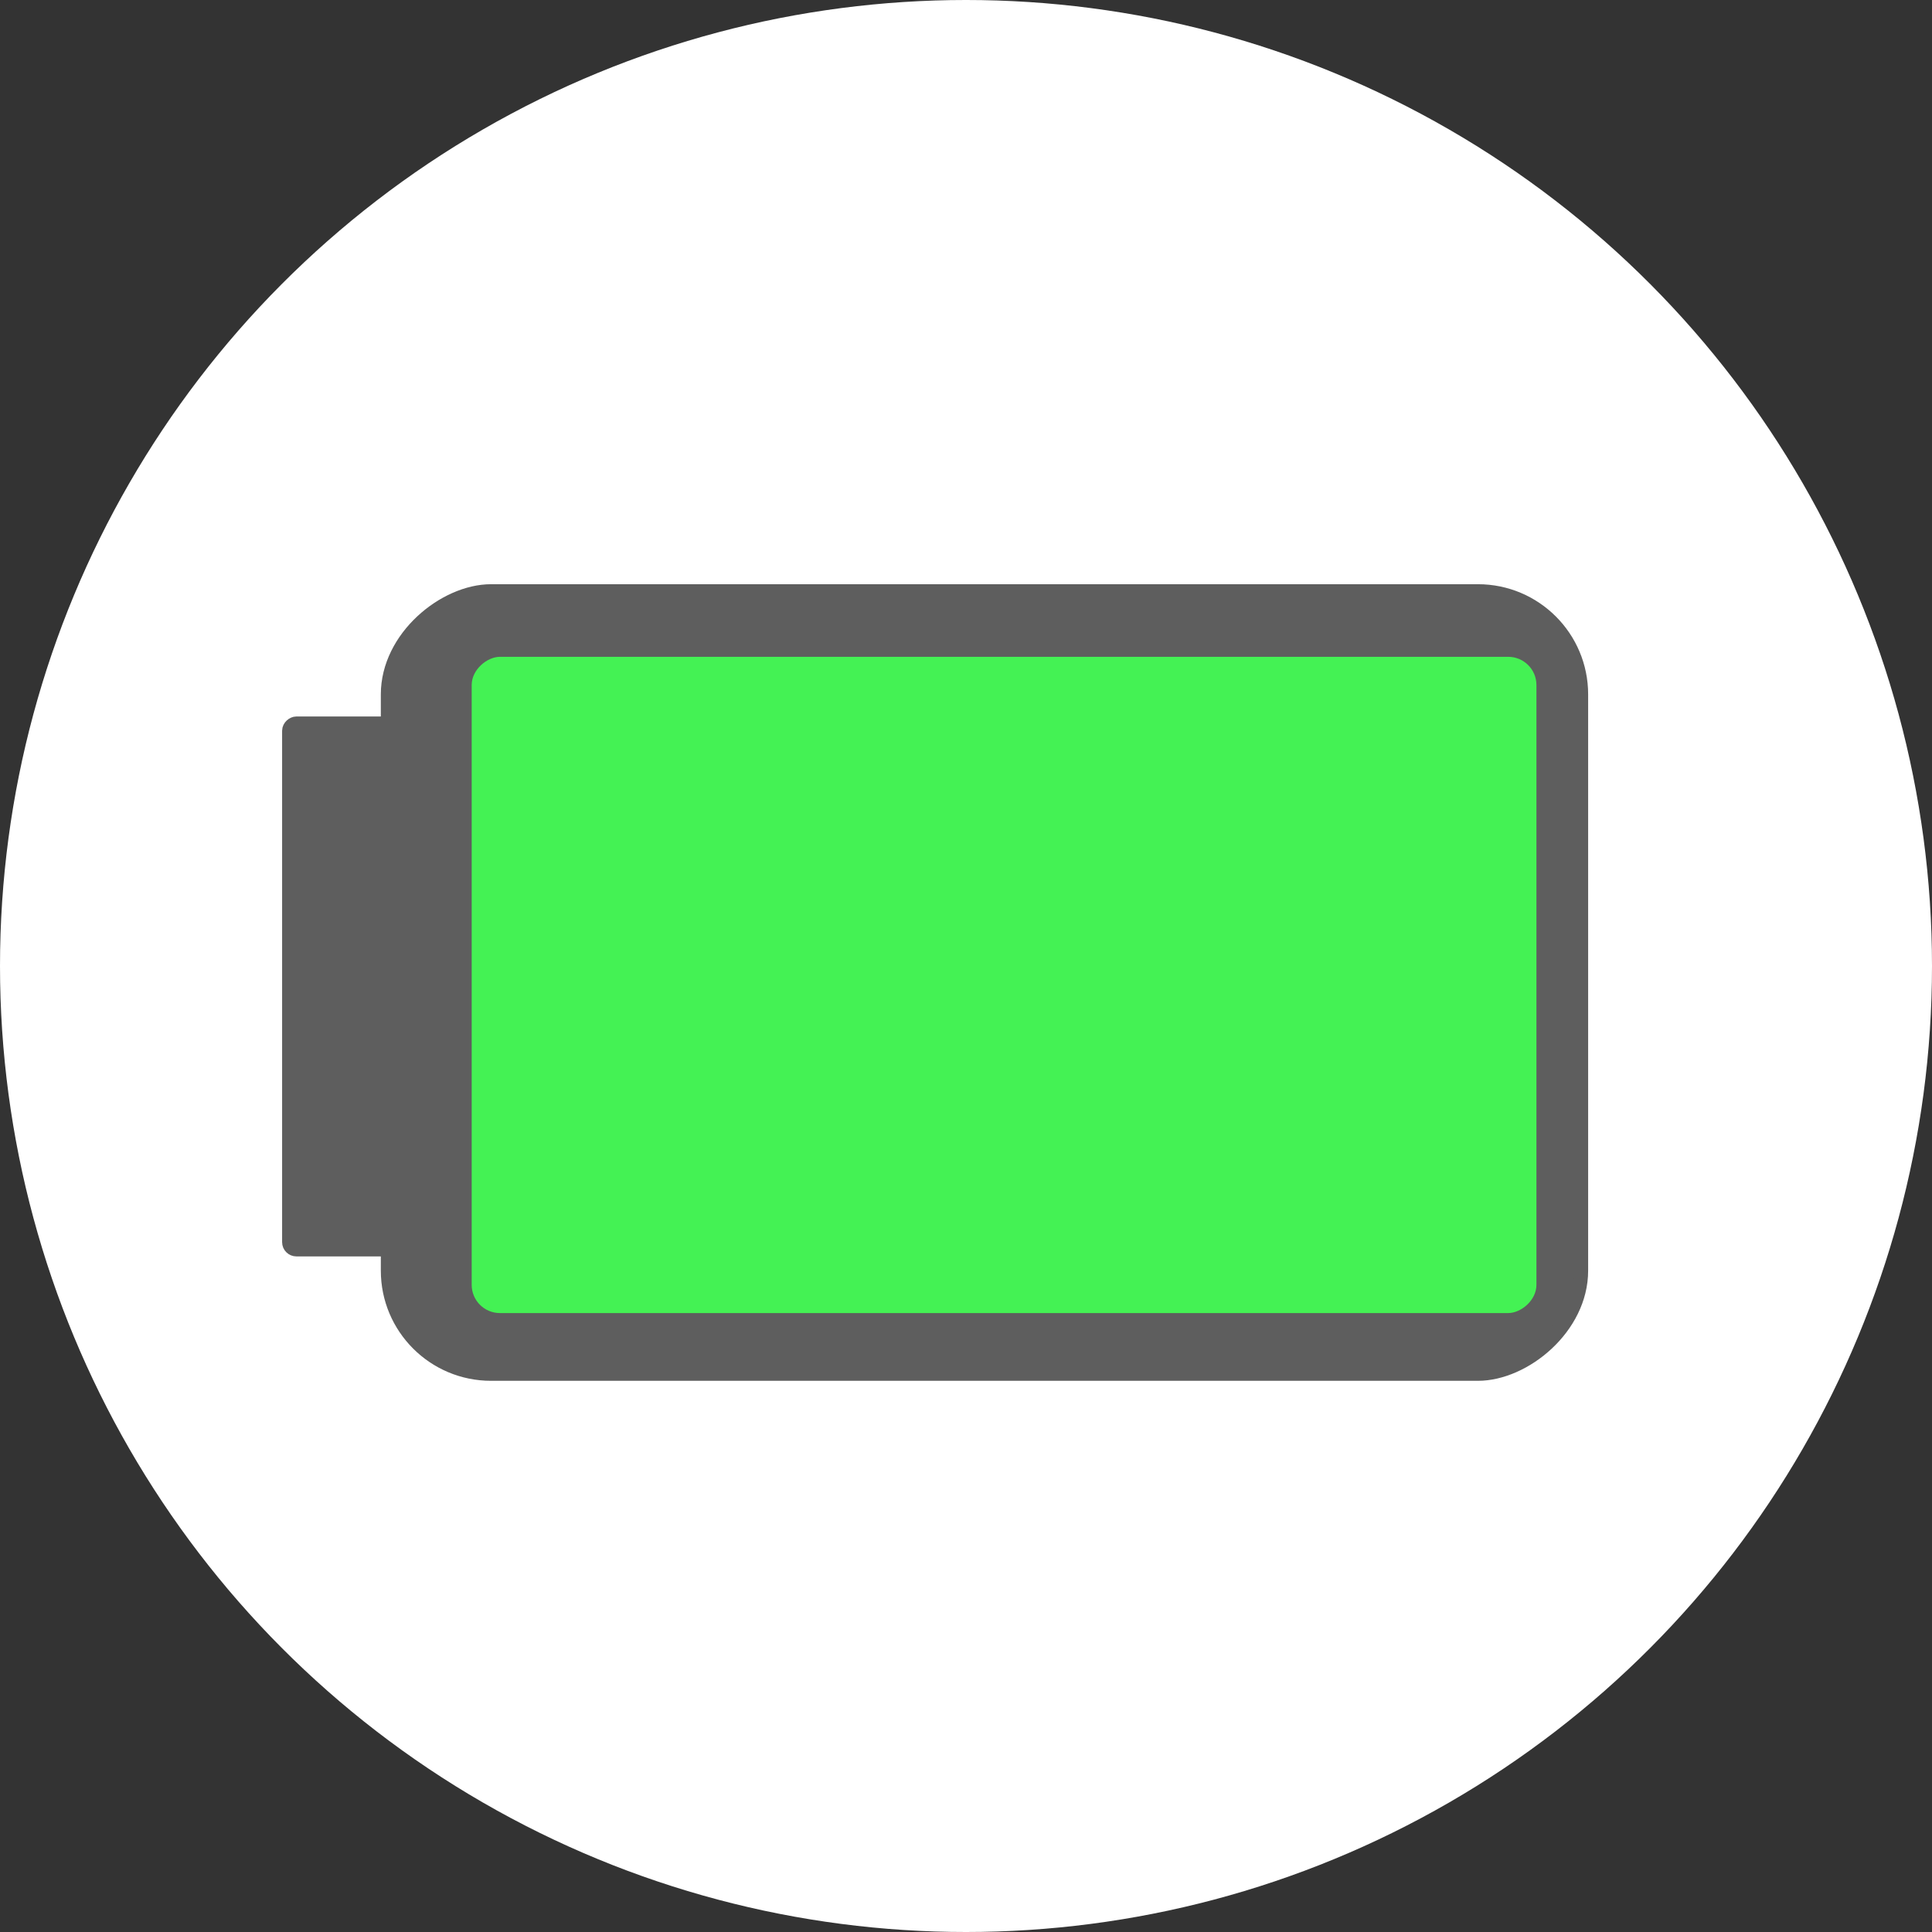 <svg id="Layer_1" data-name="Layer 1" xmlns="http://www.w3.org/2000/svg" viewBox="0 0 789.08 789.08">
  <rect x="0" y="0" width="789.08" height="789.08" fill="#333333" stroke="none"/>
  <title>energetic</title>
  <g id="food_groups" data-name="food groups">
    <circle cx="394.54" cy="394.54" r="394.54" fill="#fff"/>
  </g>
  <g id="energetic">
    <g>
      <rect x="481.18" y="232.55" width="319.35" height="487.1" rx="42" ry="42" transform="translate(-74.01 1042.14) rotate(-90)" fill="#5e5e5e" stroke="#5e5e5e" stroke-miterlimit="10" stroke-width="6"/>
      <rect x="514.85" y="259.66" width="268.03" height="434.87" rx="11.52" ry="11.52" transform="translate(-67.01 1051.14) rotate(-90)" fill="#44f254"/>
      <rect x="269.89" y="457.55" width="214.52" height="40.32" rx="2.83" ry="2.83" transform="translate(-339.33 780.04) rotate(-90)" fill="#5e5e5e" stroke="#5e5e5e" stroke-miterlimit="10" stroke-width="6"/>
    </g>
  </g>
</svg>
